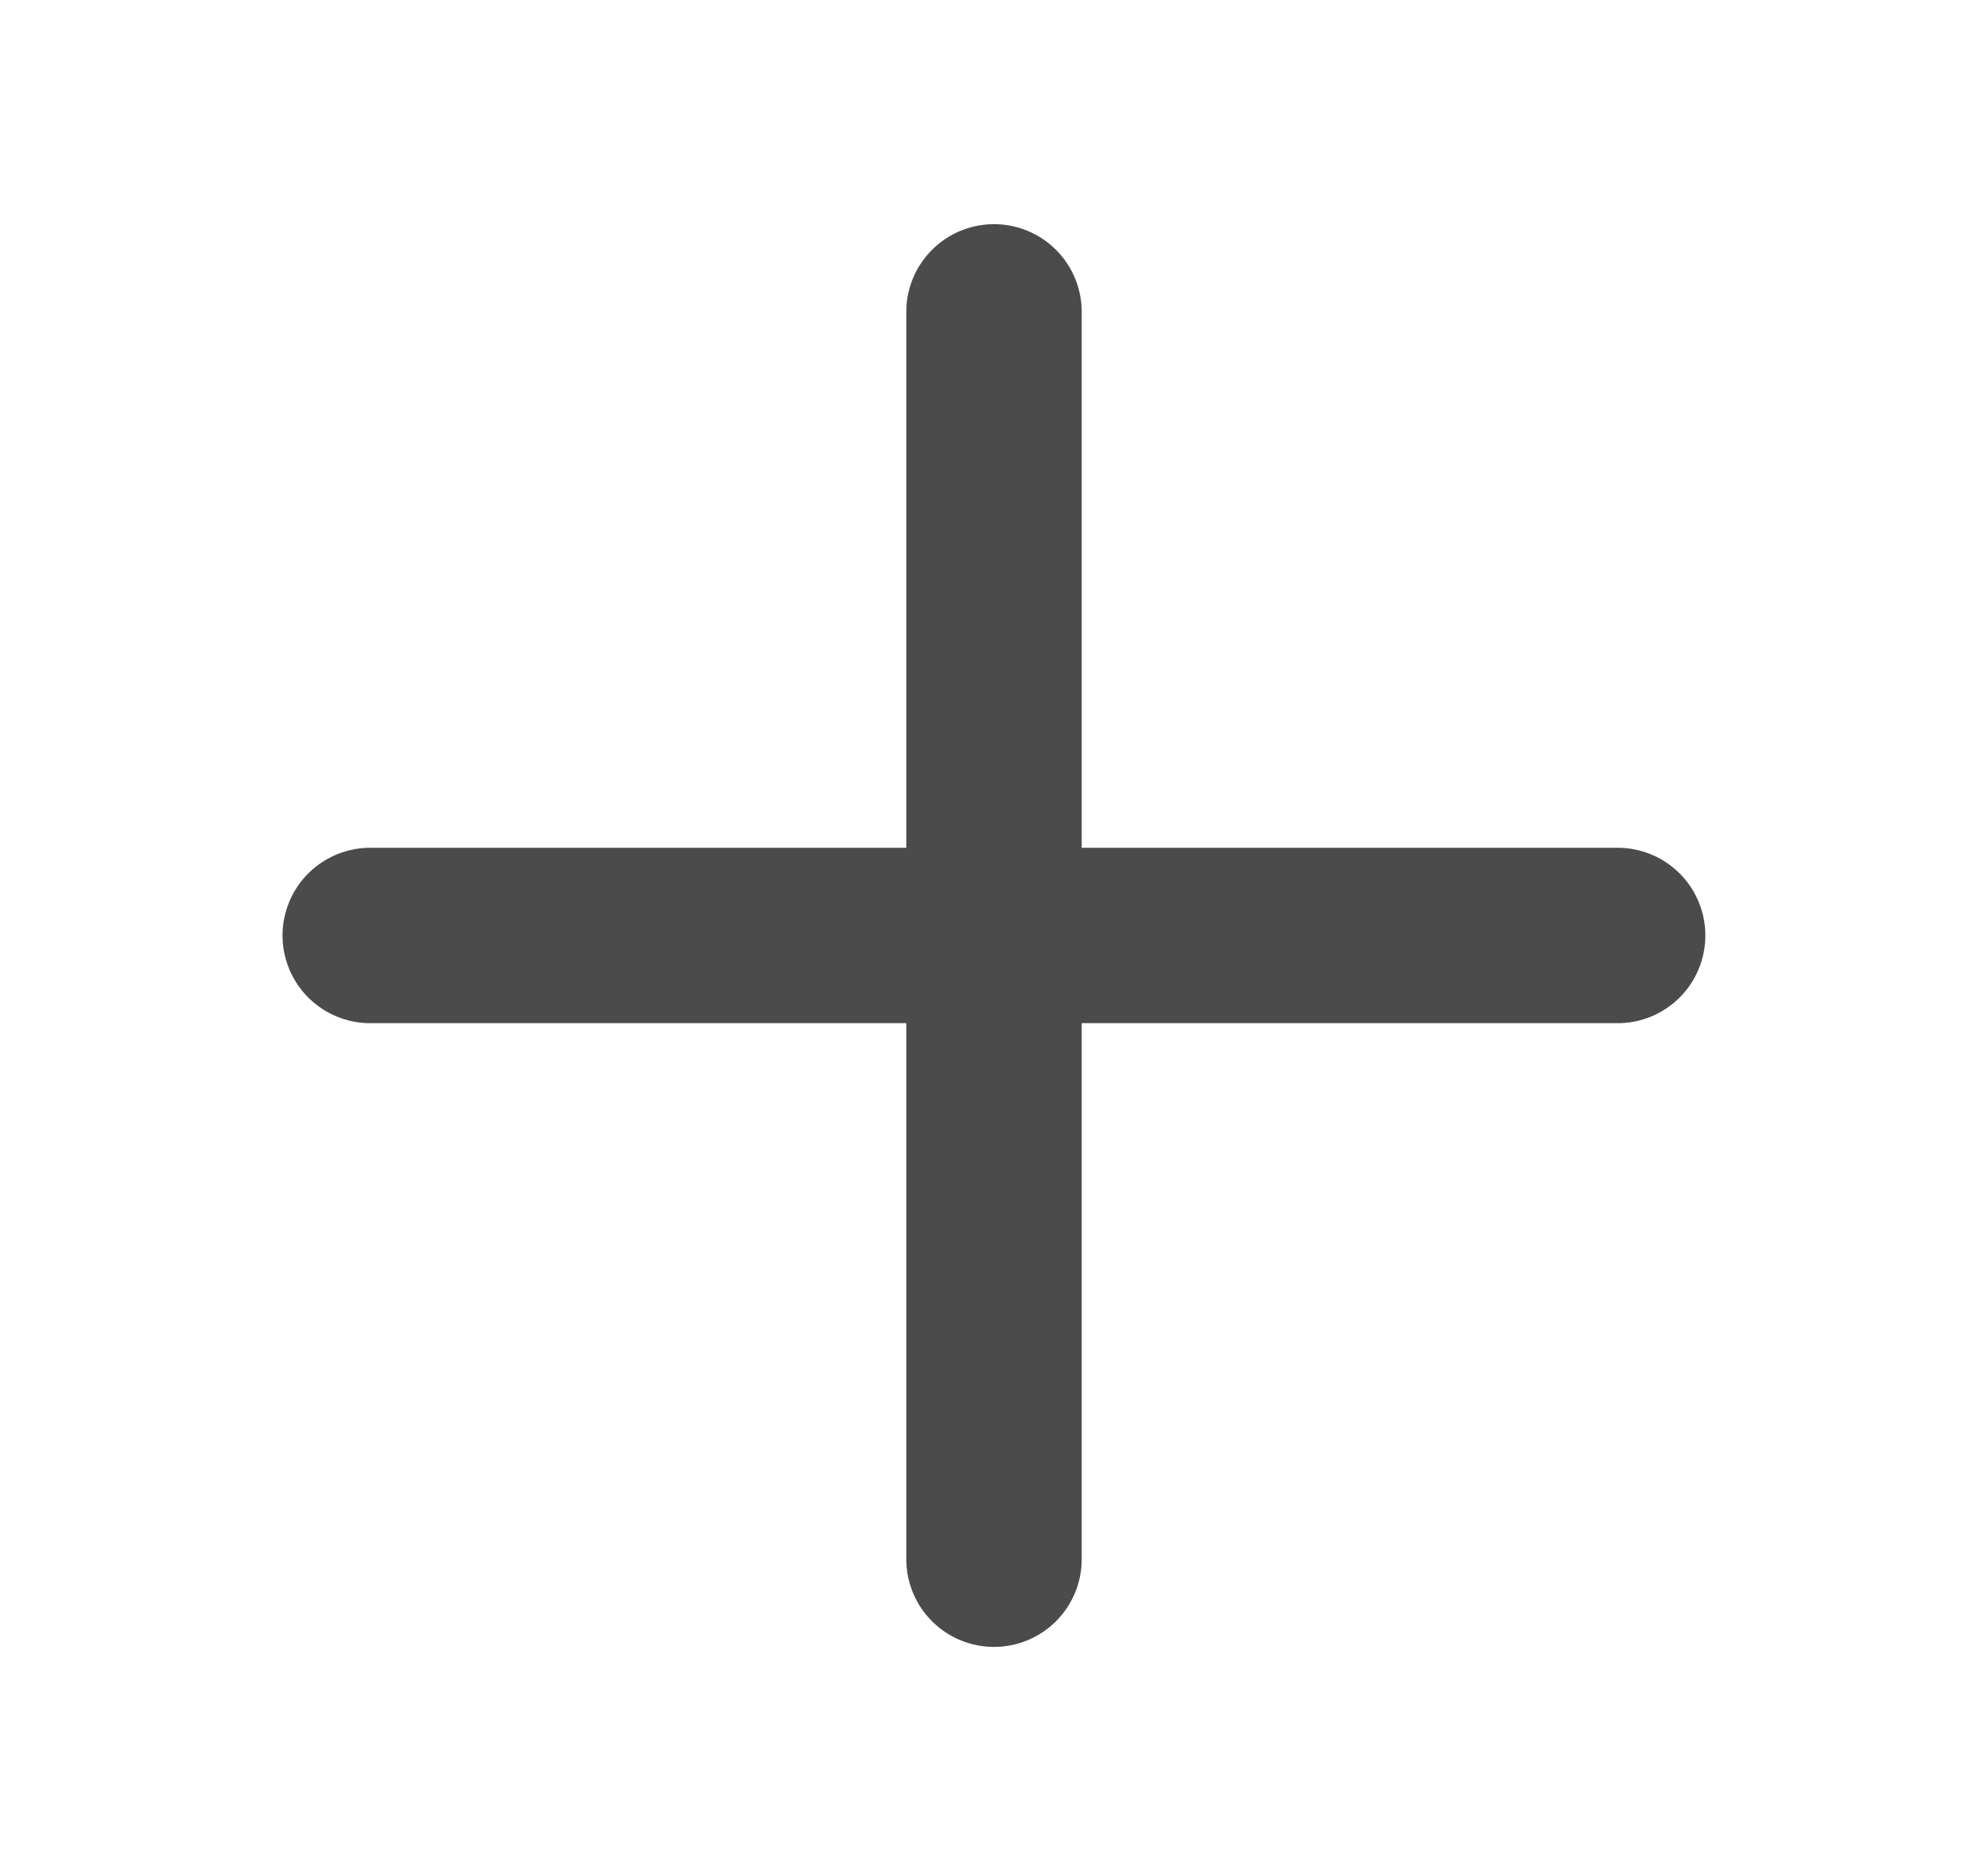 <svg width="17" height="16" viewBox="0 0 17 16" fill="none" xmlns="http://www.w3.org/2000/svg">
<path d="M8.5 2.667V13.334" stroke="#4B4B4B" stroke-width="1.5" stroke-linecap="round" stroke-linejoin="round"/>
<path d="M3.166 8H13.833" stroke="#4B4B4B" stroke-width="1.5" stroke-linecap="round" stroke-linejoin="round"/>
</svg>

